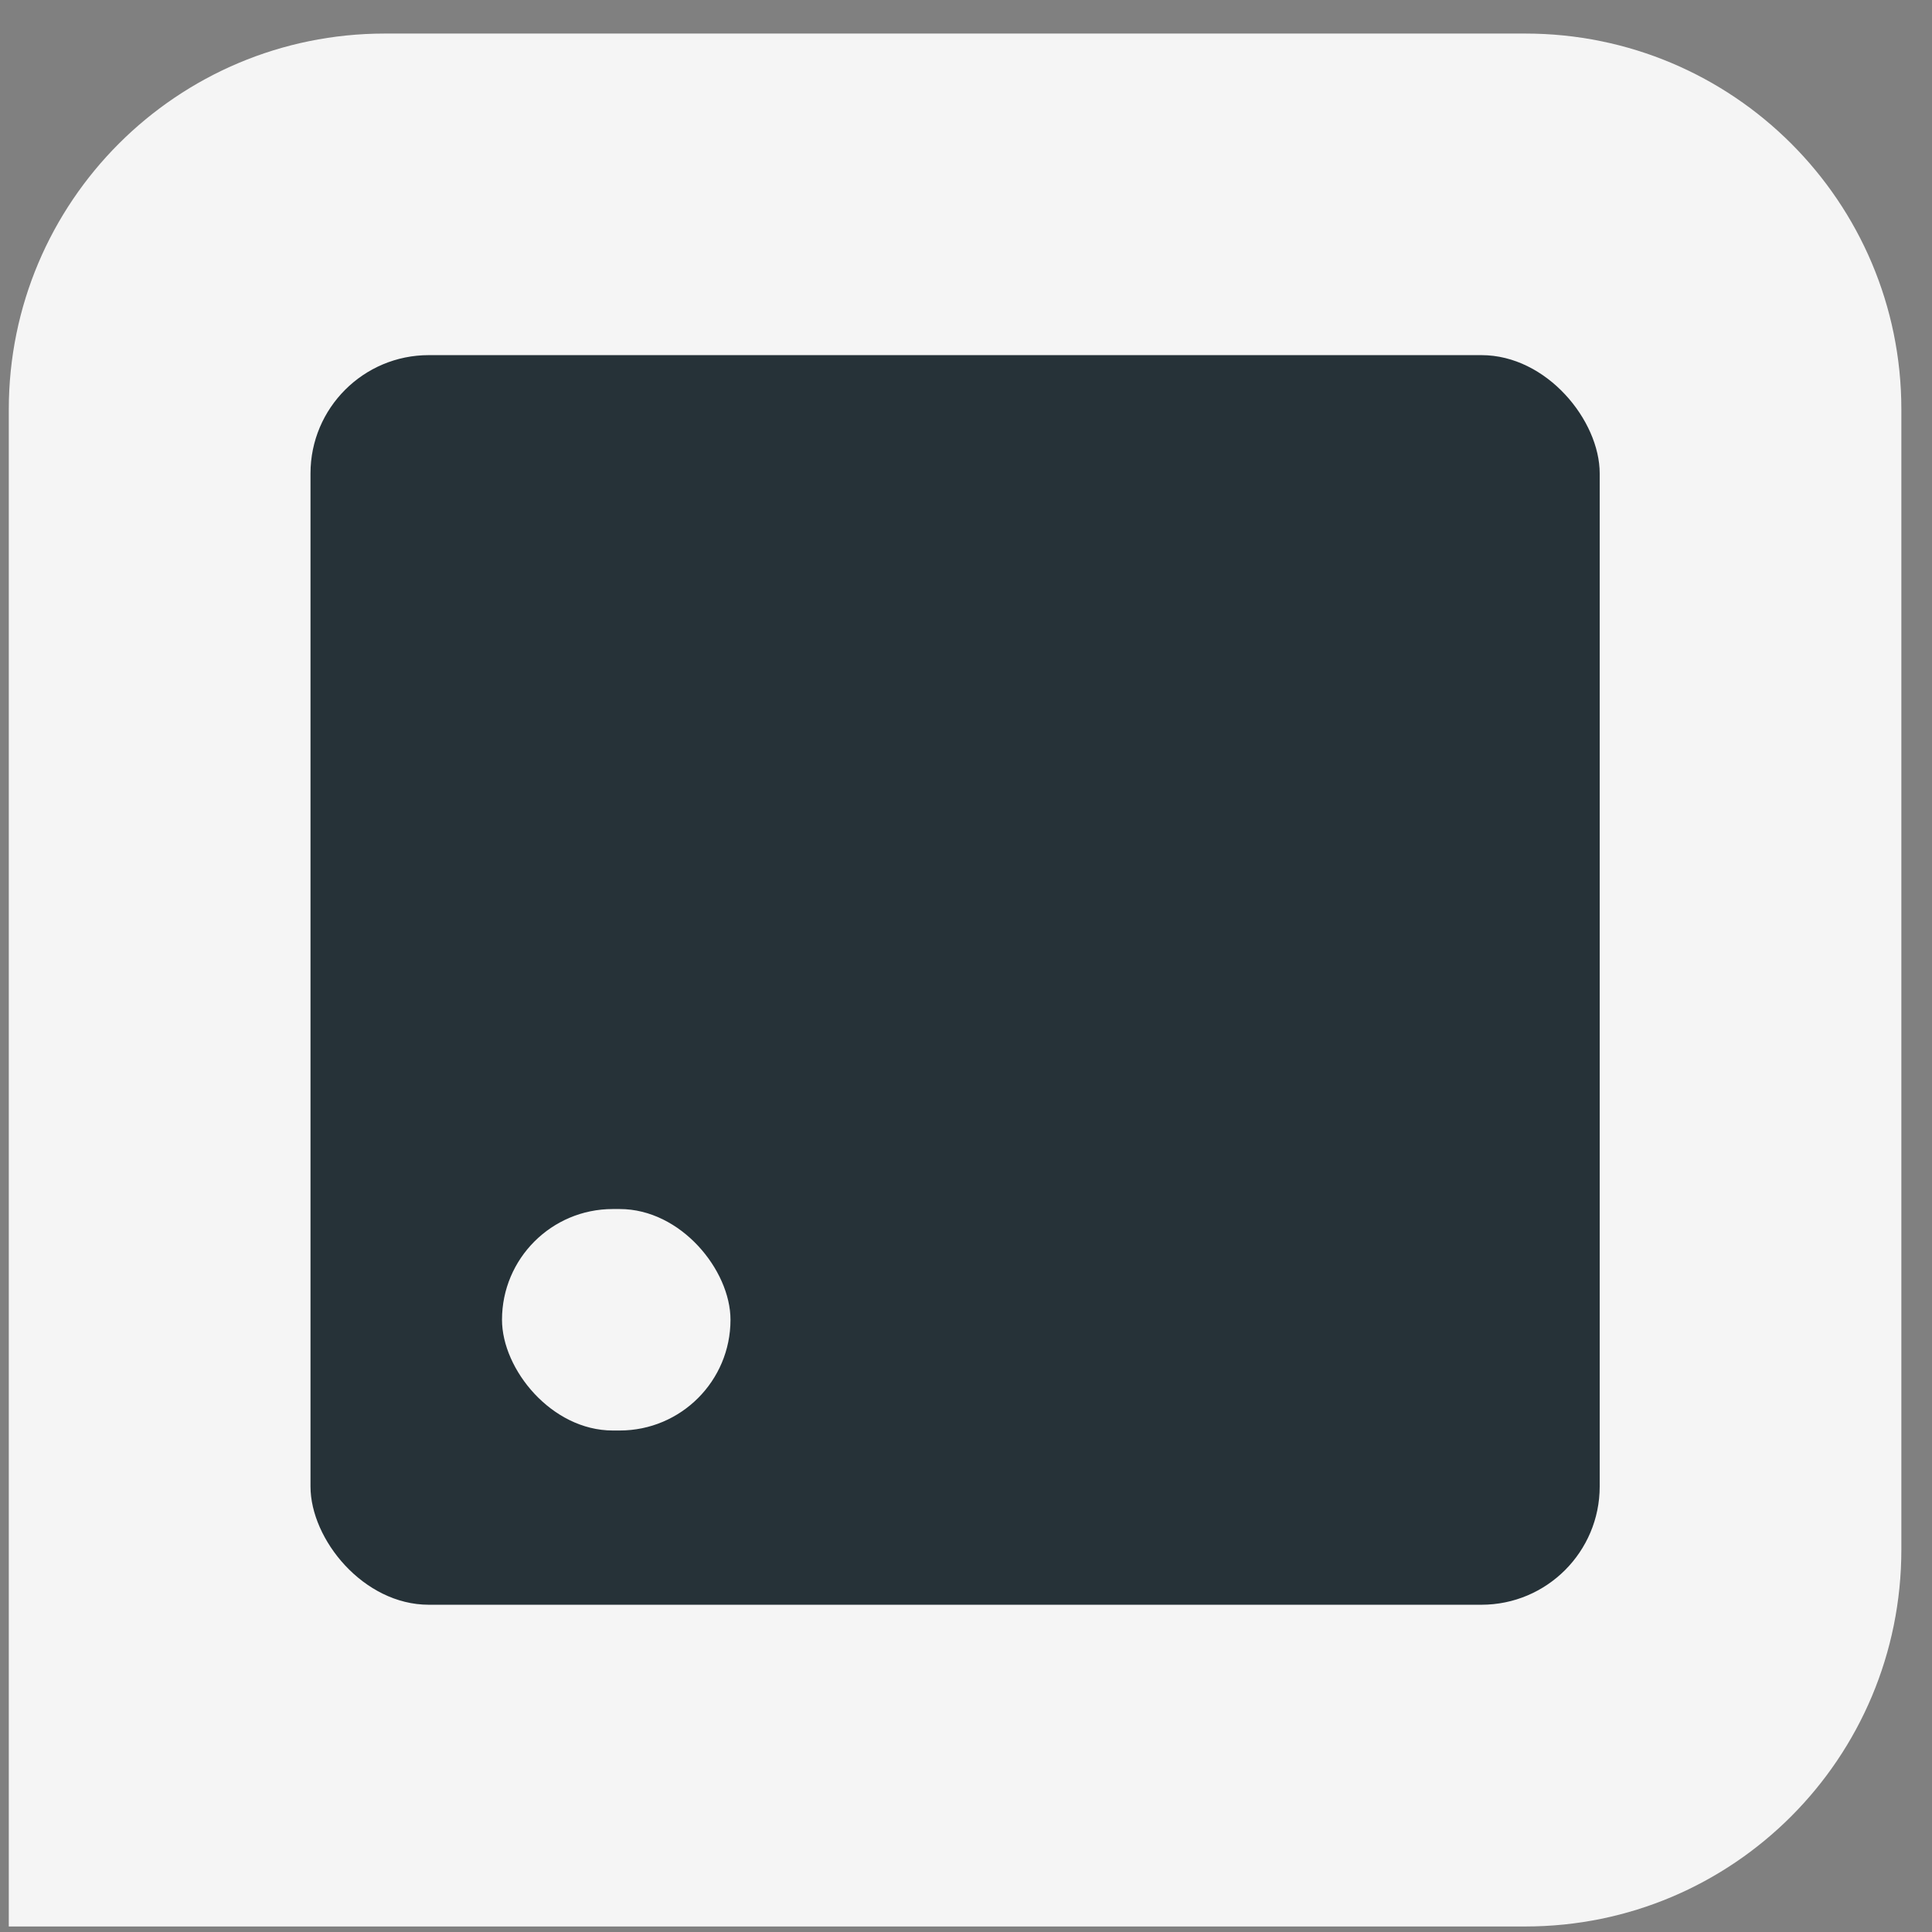 <svg width="49" height="49" viewBox="0 0 49 49" fill="none" xmlns="http://www.w3.org/2000/svg">
<rect x="0" y="0" width="49" height="49" fill="#808080" stroke="none"/>
<path d="M38.684 48.86L0.223 48.86L0.223 10.386C0.223 5.116 4.49 0.851 9.761 0.851L38.684 0.851C43.955 0.851 48.223 5.116 48.223 10.386L48.223 39.297C48.223 44.595 43.955 48.86 38.684 48.86Z" fill="#F5F5F5"/>
<rect x="7.875" y="9.007" width="32.697" height="31.693" rx="3" fill="#263238"/>
<rect x="12.732" y="30.664" width="5.795" height="5.617" rx="2.809" fill="#F5F5F5"/>
</svg>
